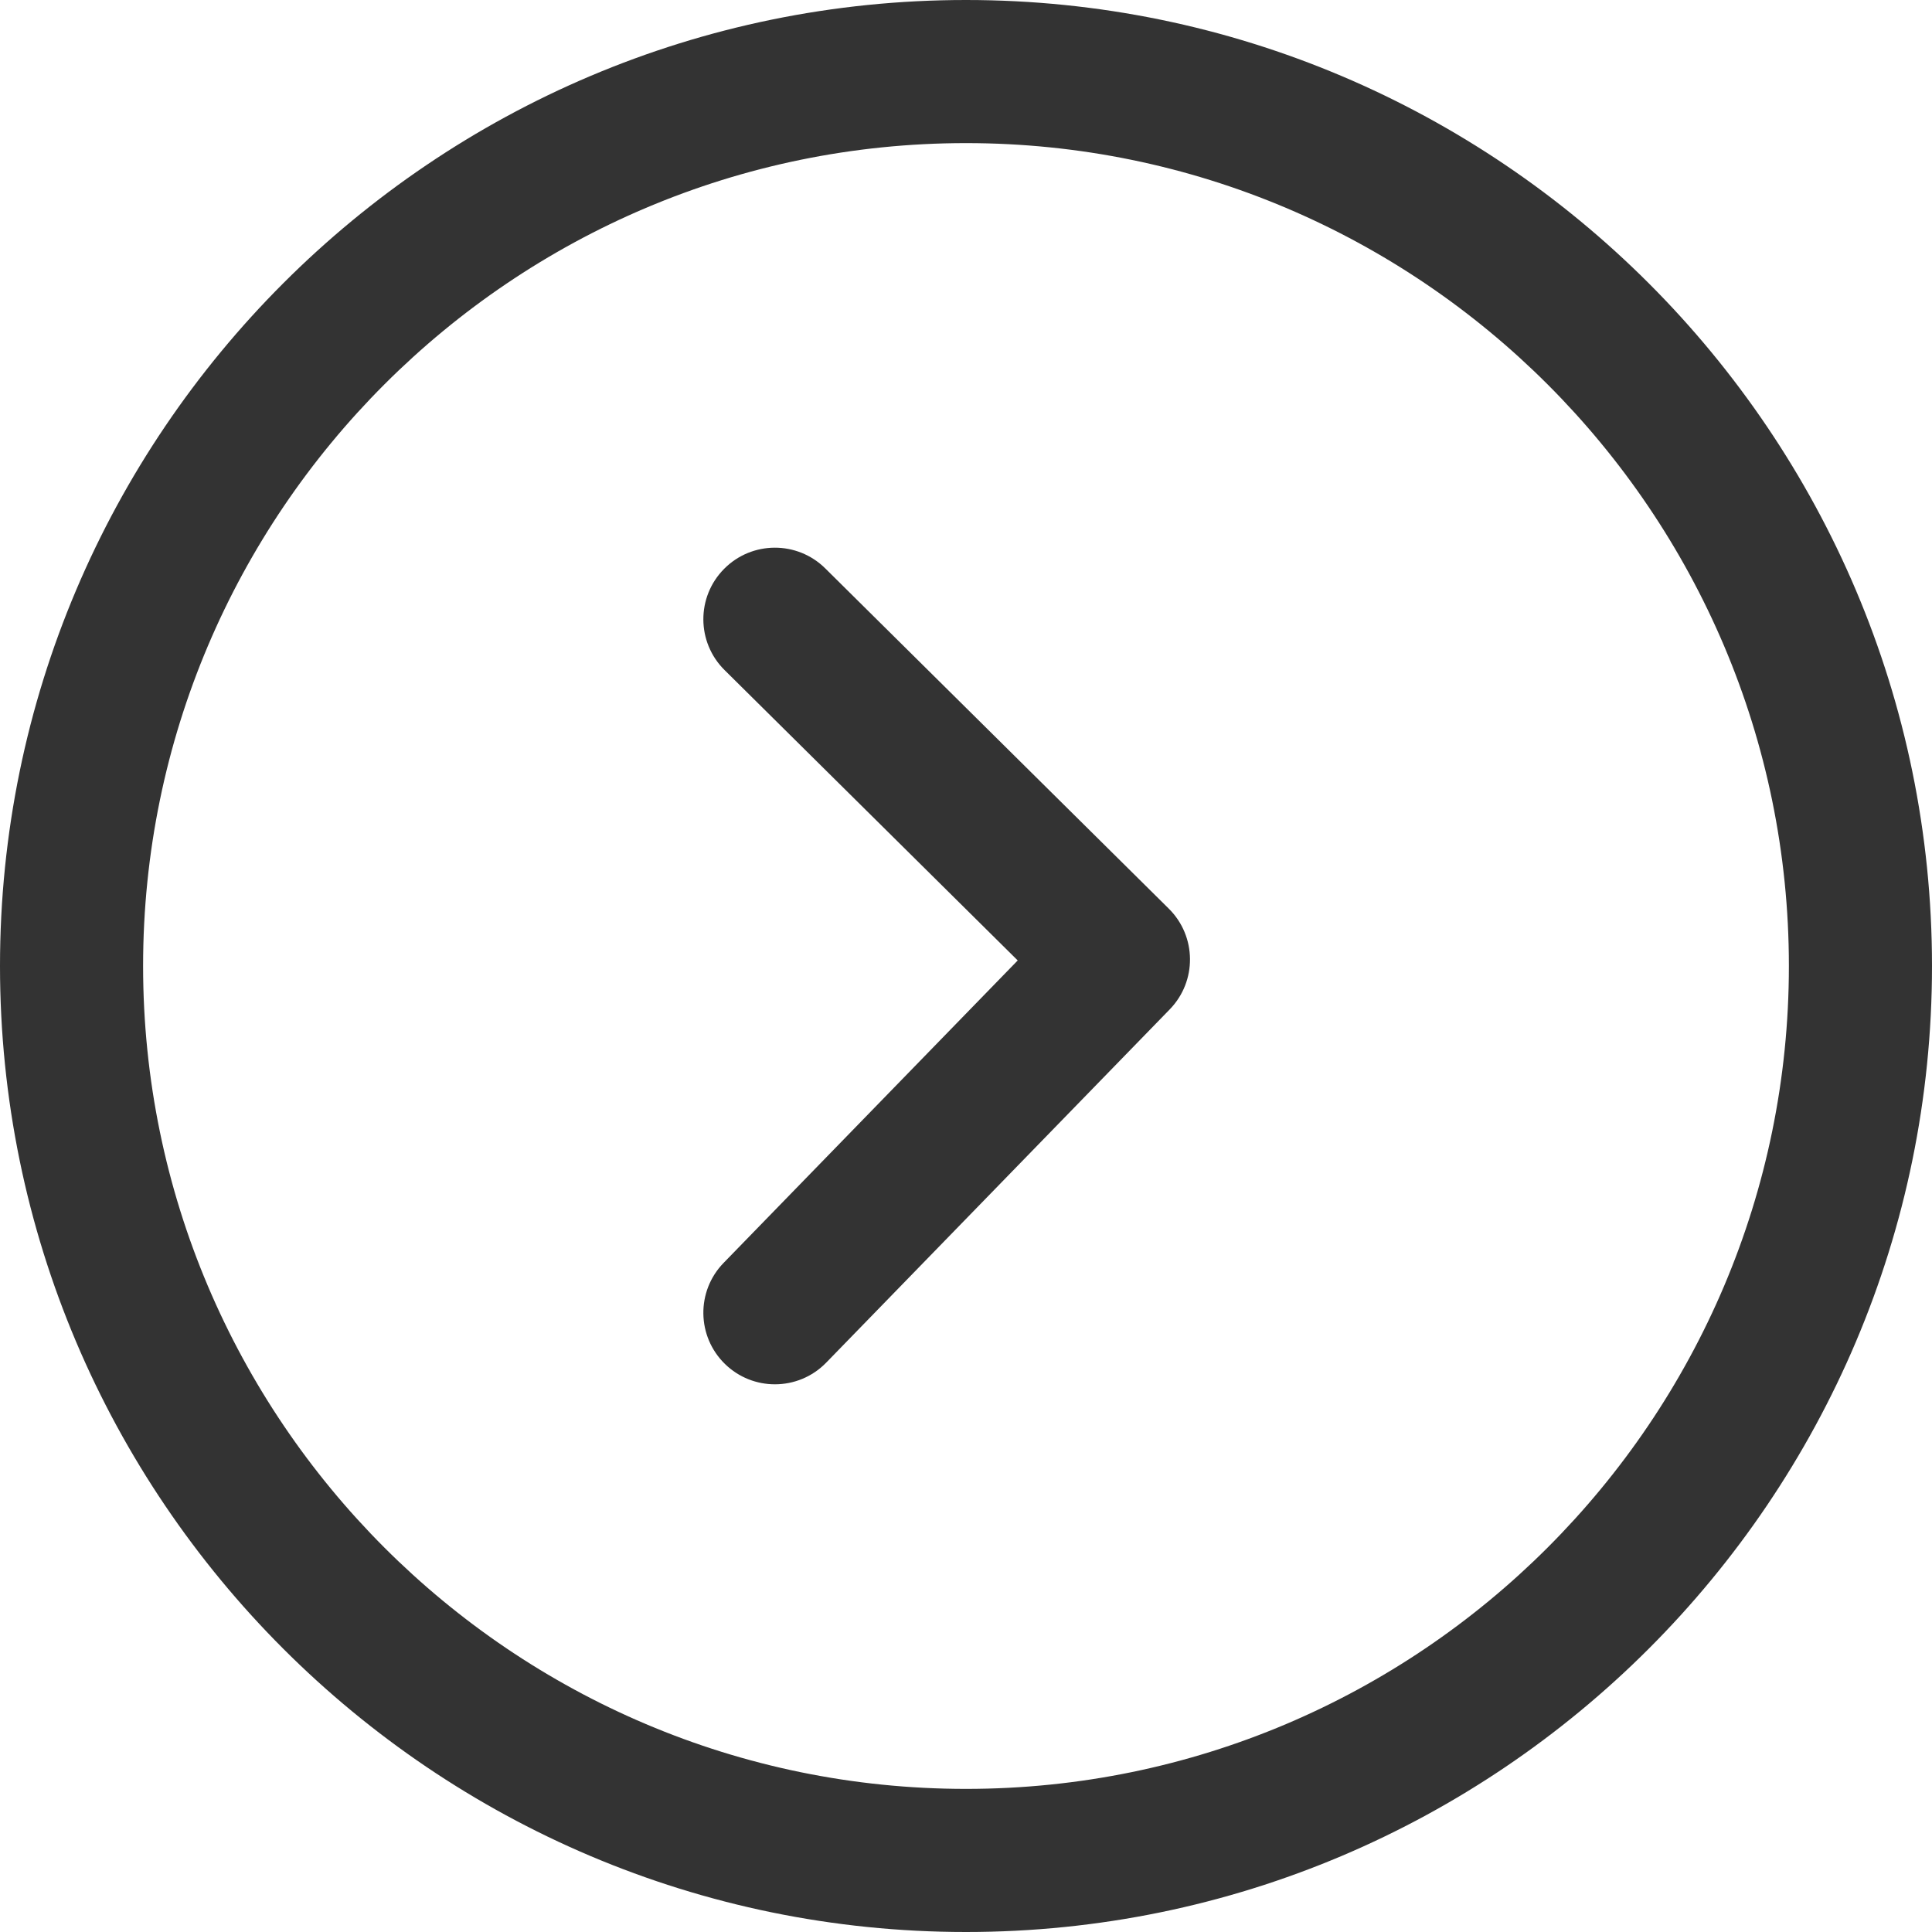 <?xml version="1.0" encoding="utf-8"?>
<!-- Generator: Adobe Illustrator 16.0.0, SVG Export Plug-In . SVG Version: 6.00 Build 0)  -->
<!DOCTYPE svg PUBLIC "-//W3C//DTD SVG 1.1//EN" "http://www.w3.org/Graphics/SVG/1.1/DTD/svg11.dtd">
<svg version="1.1" id="Layer_1" xmlns="http://www.w3.org/2000/svg" xmlns:xlink="http://www.w3.org/1999/xlink" x="0px" y="0px"
	 width="150px" height="150px" viewBox="0 0 150 150" enable-background="new 0 0 150 150" xml:space="preserve">
<g>
	<path fill="#333333" d="M79.015,74.569L56.181,98.05c-2.139,2.198-2.09,5.716,0.111,7.855c1.079,1.05,2.477,1.572,3.871,1.572
		c1.447,0,2.895-0.562,3.984-1.683l26.671-27.426c2.125-2.185,2.093-5.675-0.073-7.82L64.074,44.131
		c-2.179-2.159-5.698-2.144-7.856,0.037c-2.16,2.18-2.144,5.697,0.037,7.856L79.015,74.569z"/>
	<path fill="#333333" d="M74.999,150C116.354,150,150,116.354,150,74.999C150,33.645,116.354,0,74.999,0C33.645,0,0,33.645,0,74.999
		C0,116.354,33.645,150,74.999,150z M74.999,11.111c35.229,0,63.89,28.66,63.89,63.888c0,35.229-28.661,63.89-63.89,63.89
		c-35.228,0-63.889-28.661-63.889-63.89C11.11,39.771,39.771,11.111,74.999,11.111z"/>
</g>
</svg>

